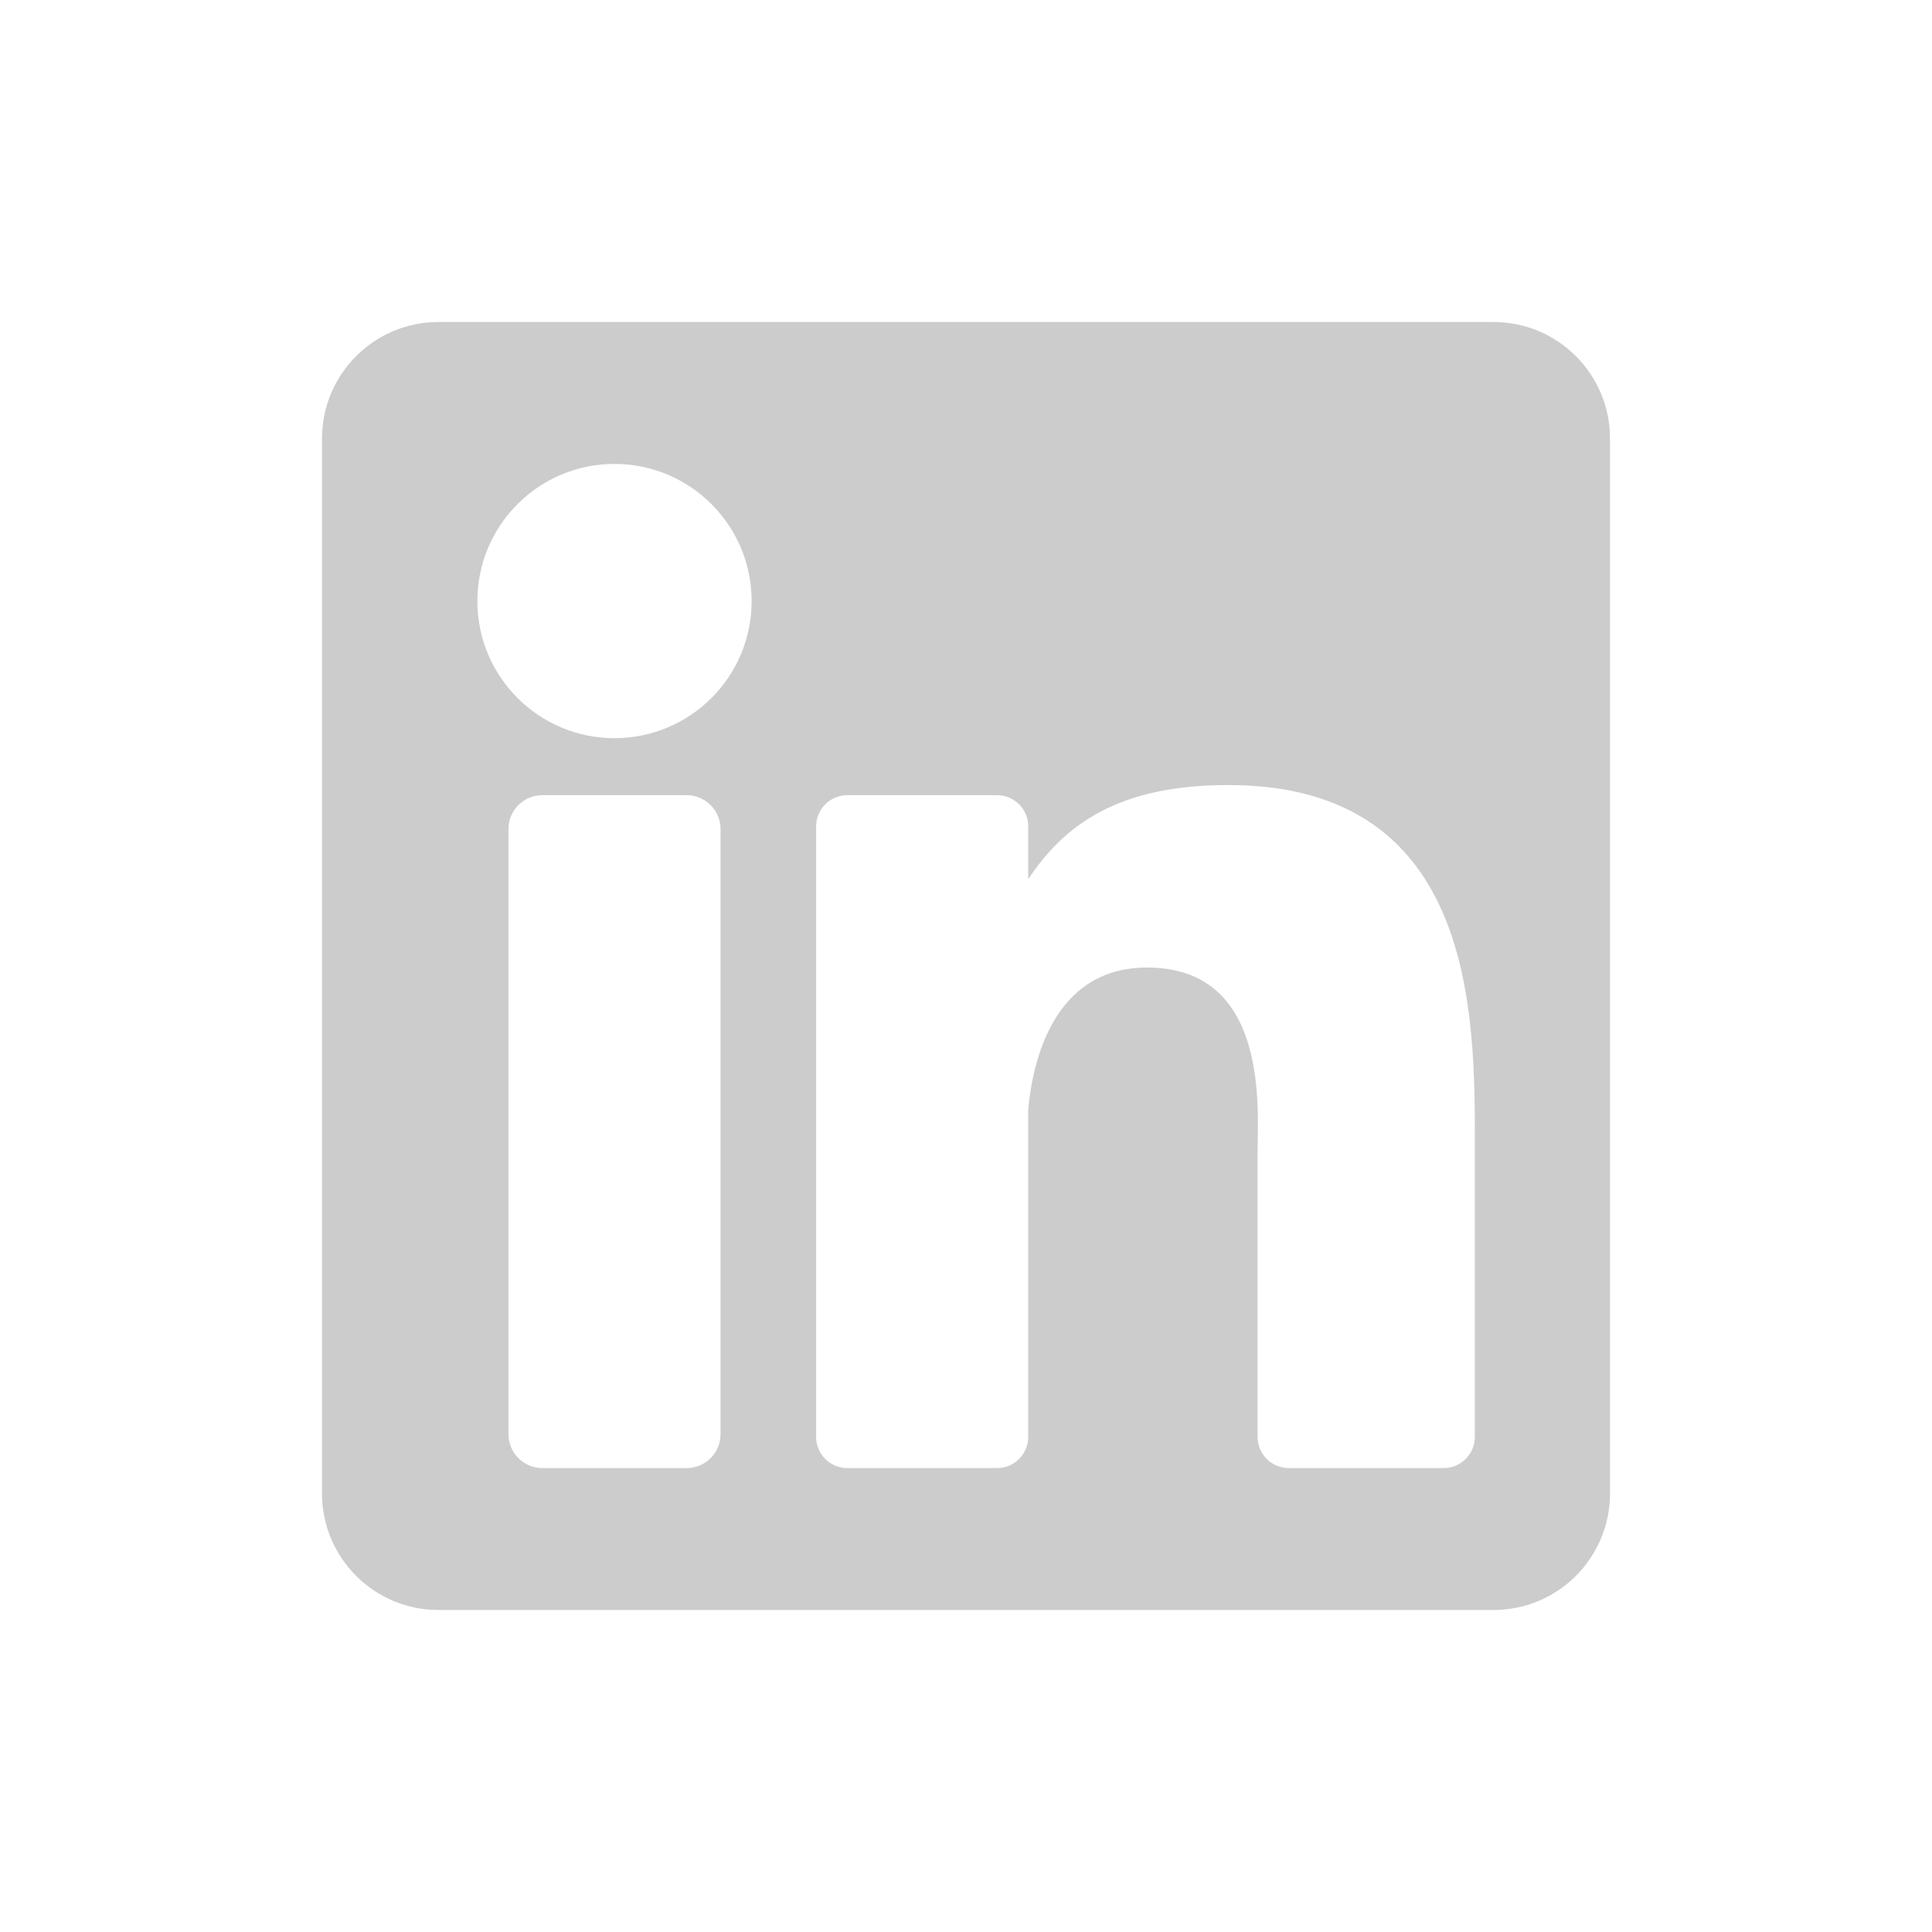 <?xml version="1.0" encoding="UTF-8"?>
<svg width="24px" height="24px" viewBox="0 0 24 24" version="1.1" xmlns="http://www.w3.org/2000/svg" xmlns:xlink="http://www.w3.org/1999/xlink">
    <!-- Generator: Sketch 58 (84663) - https://sketch.com -->
    <title>atoms/icons/24/social/a-ic-24-social-linkedin-gray</title>
    <desc>Created with Sketch.</desc>
    <g id="atoms/icons/24/social/a-ic-24-social-linkedin-gray" stroke="none" stroke-width="1" fill="none" fill-rule="evenodd">
        <path d="M18.553,4 L5.447,4 C4.648,4 4,4.648 4,5.447 L4,18.553 C4,19.352 4.648,20 5.447,20 L18.553,20 C19.352,20 20,19.352 20,18.553 L20,5.447 C20,4.648 19.352,4 18.553,4 Z M8.951,17.815 C8.951,18.048 8.763,18.237 8.53,18.237 L6.737,18.237 C6.504,18.237 6.316,18.048 6.316,17.815 L6.316,10.3 C6.316,10.067 6.504,9.878 6.737,9.878 L8.53,9.878 C8.763,9.878 8.951,10.067 8.951,10.3 L8.951,17.815 Z M7.633,9.17 C6.693,9.17 5.93,8.407 5.93,7.467 C5.93,6.526 6.693,5.763 7.633,5.763 C8.574,5.763 9.337,6.526 9.337,7.467 C9.337,8.407 8.574,9.17 7.633,9.17 Z M18.321,17.849 C18.321,18.063 18.147,18.237 17.934,18.237 L16.01,18.237 C15.796,18.237 15.622,18.063 15.622,17.849 L15.622,14.324 C15.622,13.798 15.777,12.019 14.248,12.019 C13.062,12.019 12.822,13.237 12.773,13.783 L12.773,17.849 C12.773,18.063 12.6,18.237 12.386,18.237 L10.525,18.237 C10.312,18.237 10.138,18.063 10.138,17.849 L10.138,10.266 C10.138,10.052 10.312,9.878 10.525,9.878 L12.386,9.878 C12.6,9.878 12.773,10.052 12.773,10.266 L12.773,10.921 C13.213,10.262 13.867,9.752 15.258,9.752 C18.338,9.752 18.321,12.63 18.321,14.212 L18.321,17.849 L18.321,17.849 Z" id="Shape" fill="#CCCCCC" fill-rule="nonzero"></path>
    </g>
</svg>